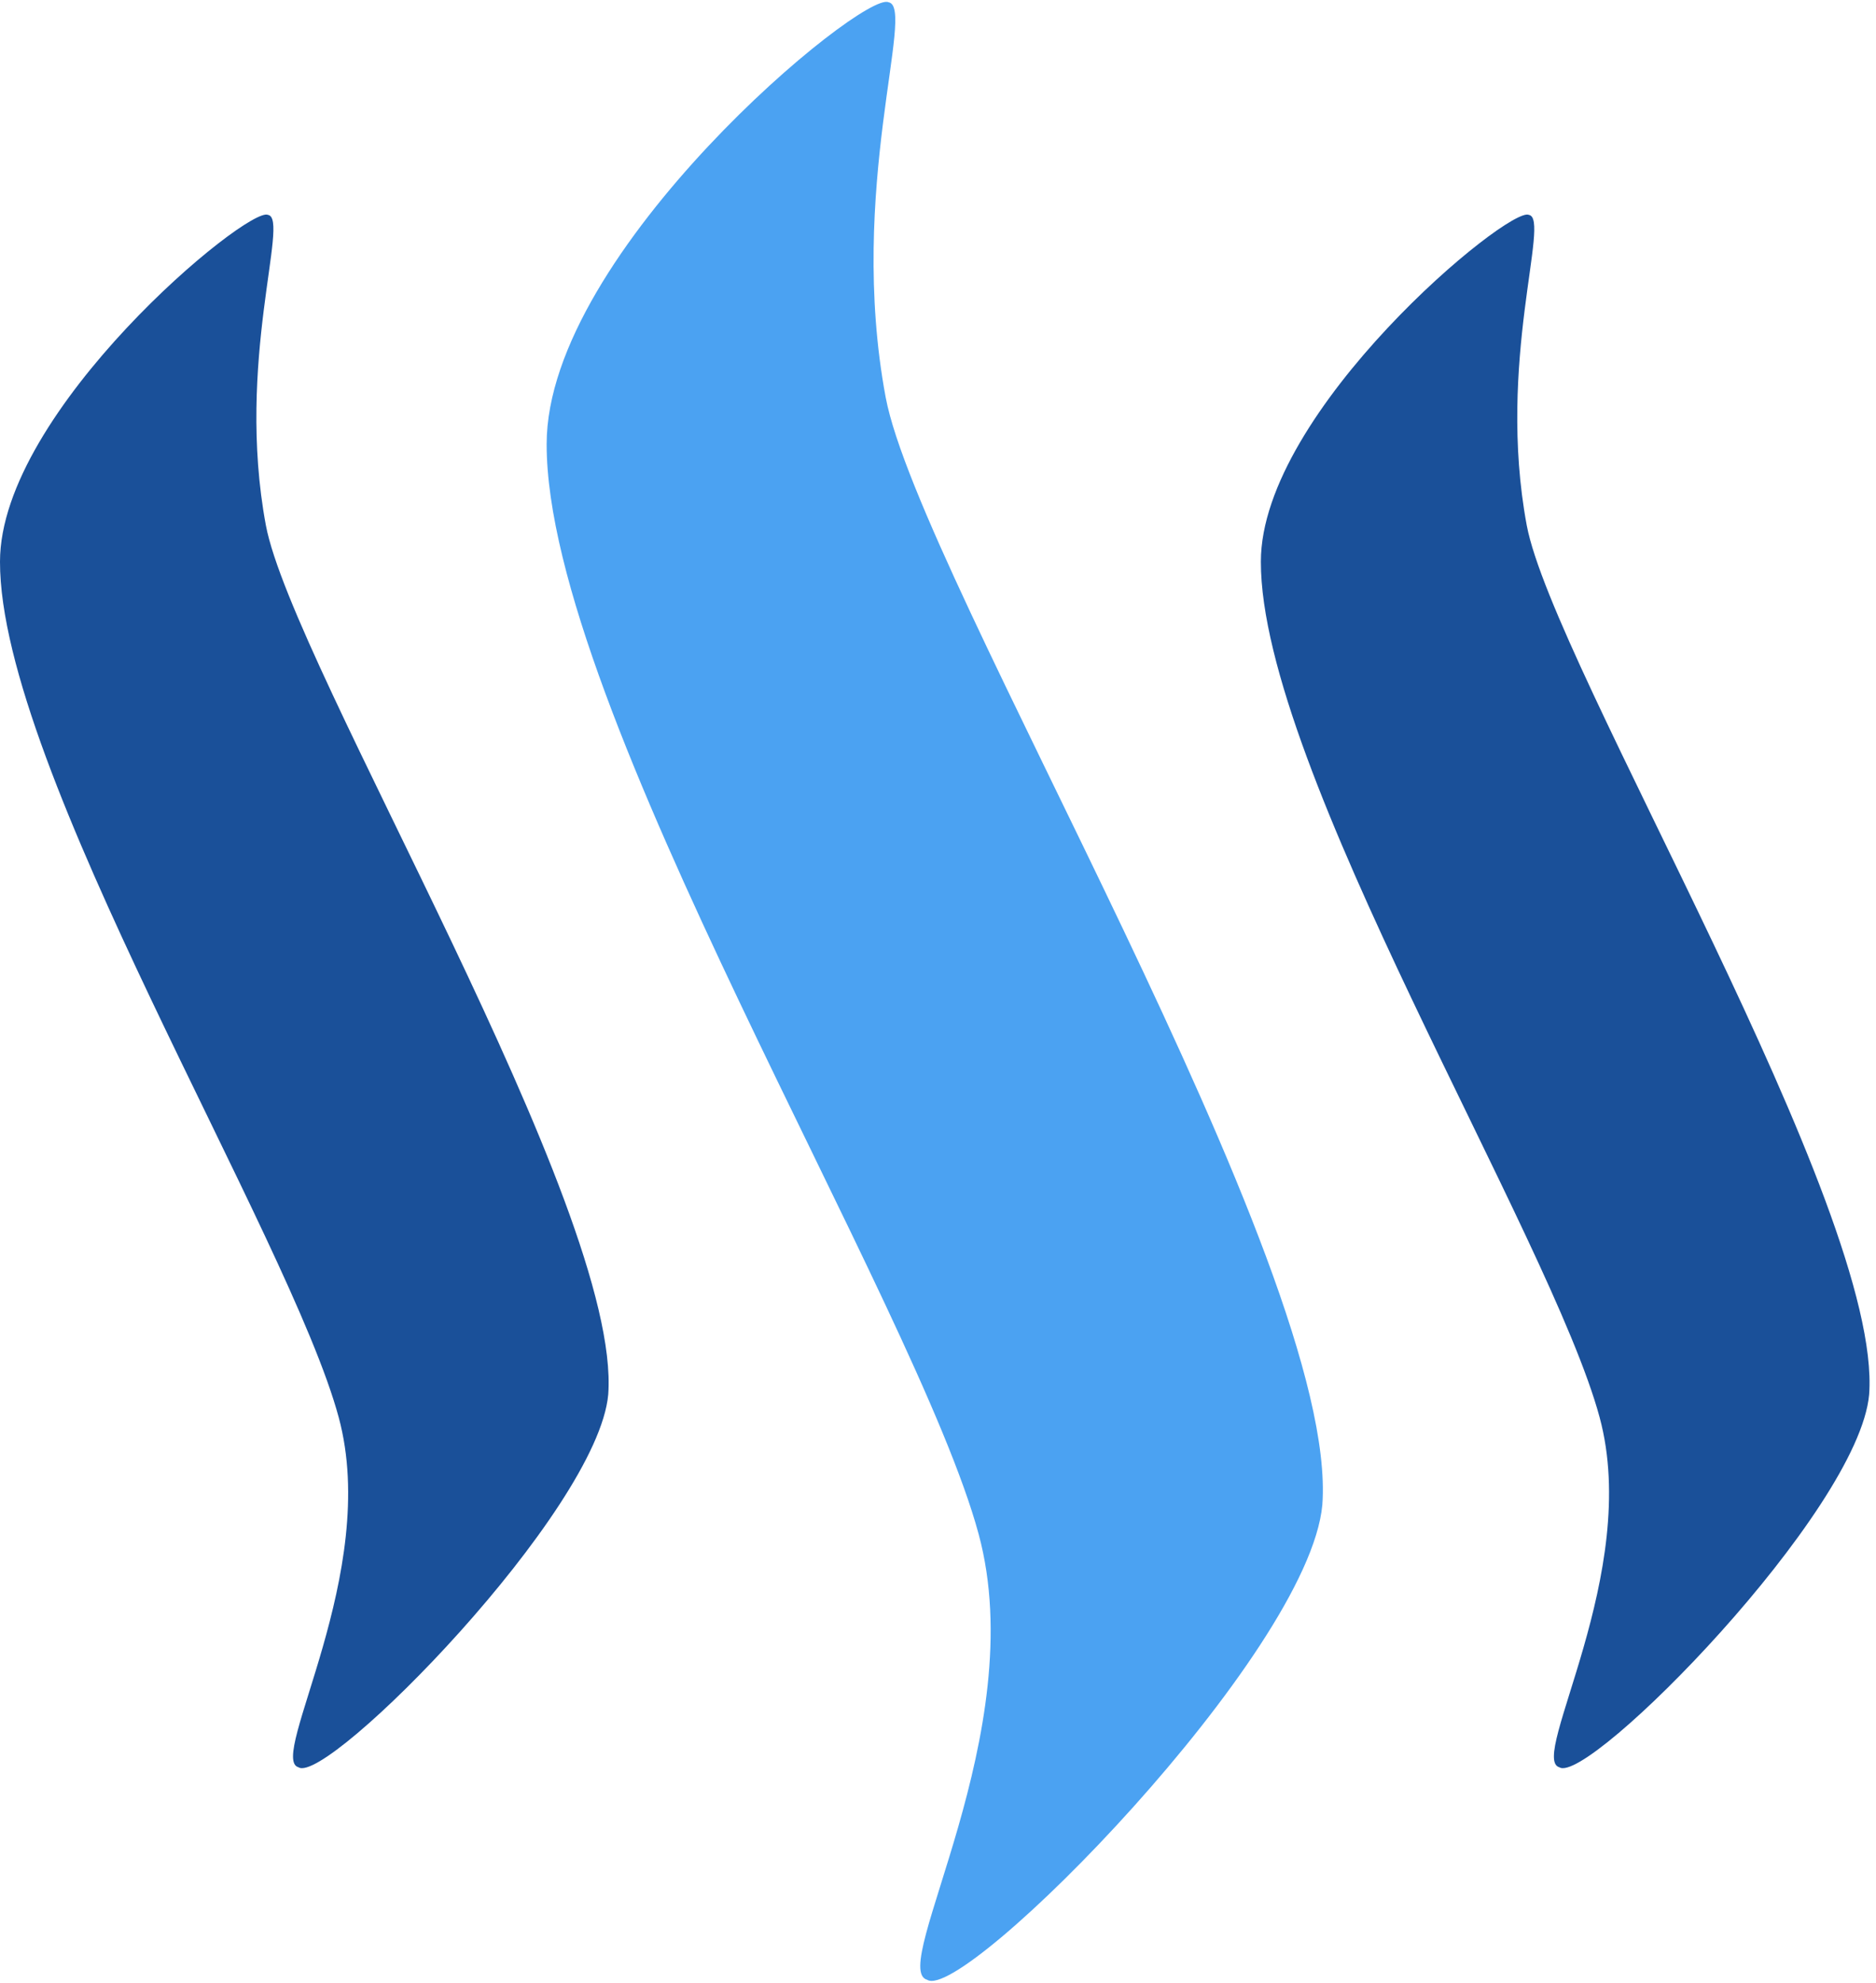 <svg xmlns="http://www.w3.org/2000/svg" width="3em" height="3.17em" viewBox="0 0 256 270"><path d="M36.579 29.068C33.906 27.734 0 55.76 0 76.378c-.047 28.182 39.55 92.028 46.217 116.724c5.738 21.181-9.732 46.602-5.48 47.757c3.884 2.494 40.825-34.916 42.264-50.866c1.854-25.398-43.135-99.457-46.72-118.58c-4.16-22.317 3.292-41.846.298-42.345z" fill="#1A5099"/><path d="M121.252.058c-3.404-1.697-46.656 33.974-46.656 60.276c-.047 35.903 50.446 117.254 58.944 148.69c7.311 26.985-12.405 59.377-7.013 60.826c4.983 3.164 52.066-44.457 53.92-64.807c2.375-32.346-55.02-126.688-59.587-151.089c-5.3-28.365 4.182-53.264.392-53.896z" fill="#4BA2F2"/><path d="M208.637 29.068c-2.65-1.334-36.578 26.692-36.578 47.31c-.041 28.182 39.55 92.028 46.223 116.724c5.732 21.181-9.733 46.602-5.486 47.757c3.907 2.494 40.854-34.916 42.269-50.866c1.848-25.398-43.135-99.457-46.726-118.58c-4.153-22.317 3.293-41.846.298-42.345z" fill="#1A5099"/></svg>